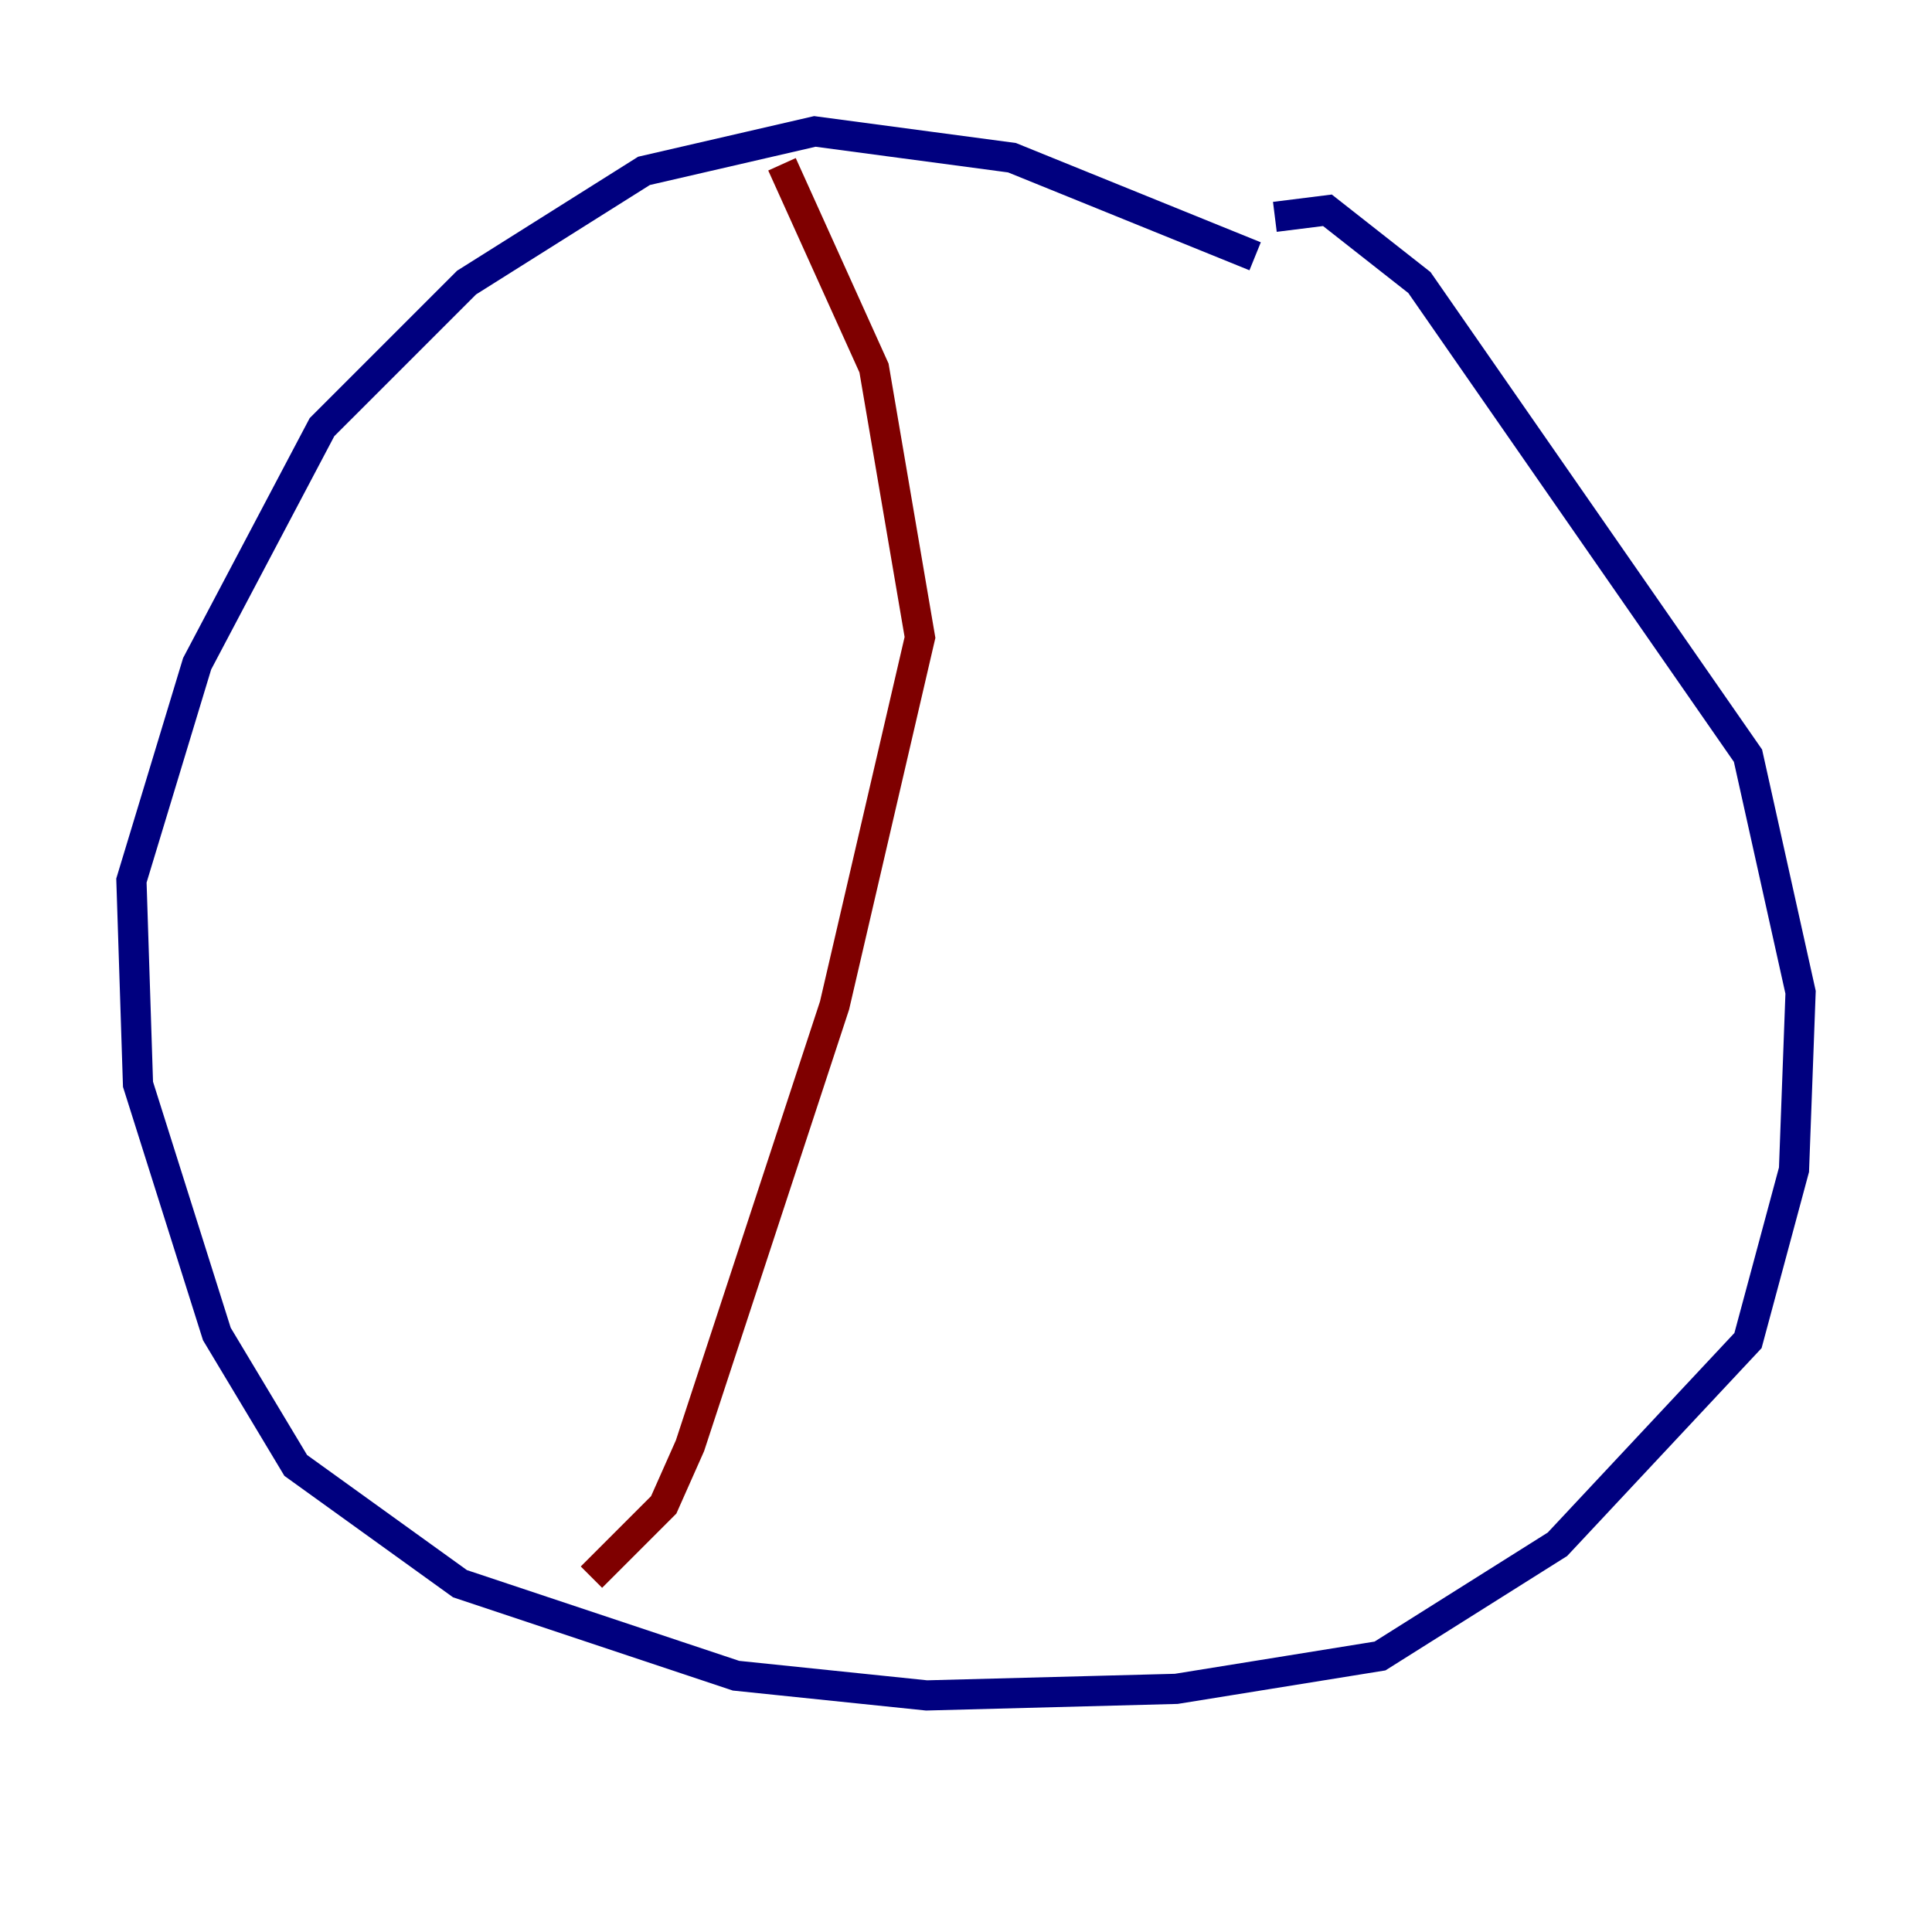 <?xml version="1.0" encoding="utf-8" ?>
<svg baseProfile="tiny" height="128" version="1.2" viewBox="0,0,128,128" width="128" xmlns="http://www.w3.org/2000/svg" xmlns:ev="http://www.w3.org/2001/xml-events" xmlns:xlink="http://www.w3.org/1999/xlink"><defs /><polyline fill="none" points="83.156,16.98 67.048,10.449 53.986,8.707 42.667,11.32 30.912,18.721 25.687,23.946 21.333,28.299 13.061,43.973 8.707,58.34 9.143,71.837 14.367,88.381 19.592,97.088 30.476,104.925 48.762,111.02 61.388,112.326 77.932,111.891 91.429,109.714 103.184,102.313 115.809,88.816 118.857,77.497 119.293,65.742 115.809,50.068 94.041,18.721 87.946,13.932 84.463,14.367" stroke="#00007f" stroke-width="2" /><polyline fill="none" points="51.809,10.884 57.905,24.381 60.952,42.231 55.292,66.612 45.714,95.782 43.973,99.701 39.184,104.49" stroke="#7f0000" stroke-width="2" /></svg>